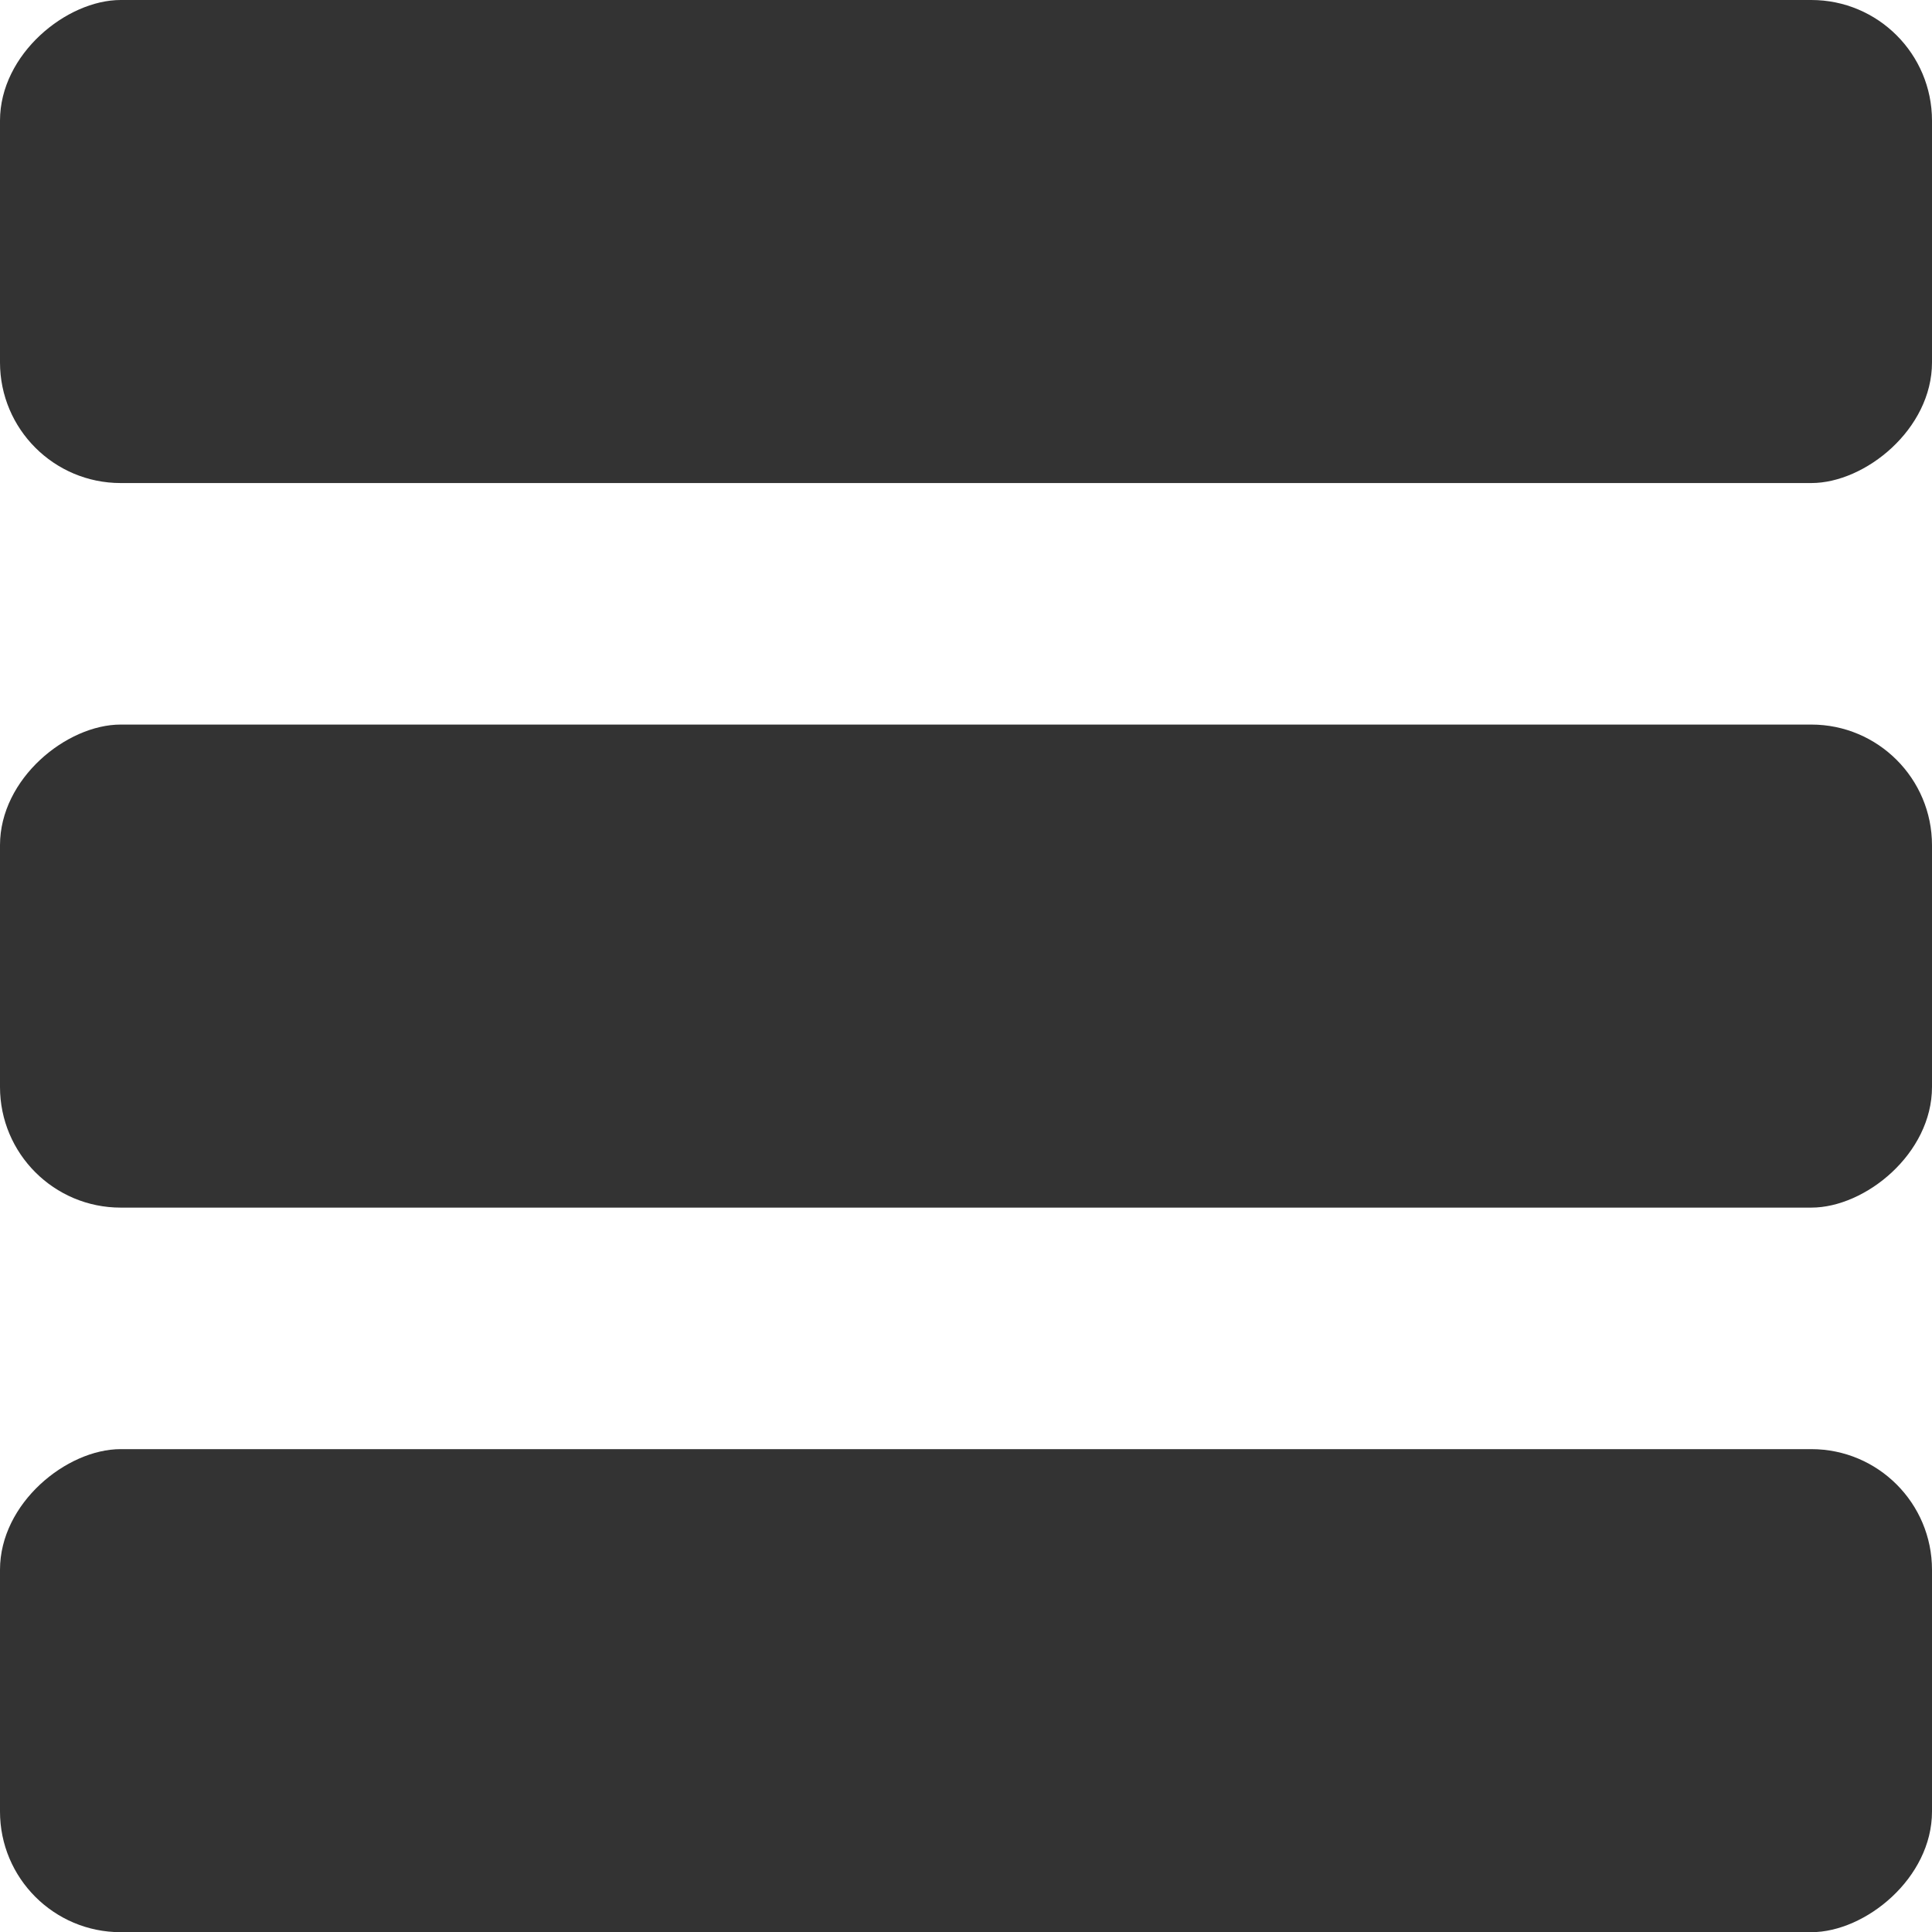 <?xml version="1.0" encoding="UTF-8" standalone="no"?>
<svg
   xmlns:dc="http://purl.org/dc/elements/1.1/"
   xmlns:cc="http://creativecommons.org/ns#"
   xmlns:rdf="http://www.w3.org/1999/02/22-rdf-syntax-ns#"
   xmlns:svg="http://www.w3.org/2000/svg"
   xmlns="http://www.w3.org/2000/svg"
   xmlns:sodipodi="http://sodipodi.sourceforge.net/DTD/sodipodi-0.dtd"
   xmlns:inkscape="http://www.inkscape.org/namespaces/inkscape"
   width="40"
   height="40"
   viewBox="0 0 10.583 10.583"
   version="1.1"
   id="svg8"
   inkscape:version="1.0 (4035a4fb49, 2020-05-01)"
   sodipodi:docname="menu_2.svg">
  <title
     id="title846">folder</title>
  <defs
     id="defs2" />
  <sodipodi:namedview
     id="base"
     pagecolor="#ffffff"
     bordercolor="#666666"
     borderopacity="1.0"
     inkscape:pageopacity="0.0"
     inkscape:pageshadow="2"
     inkscape:zoom="11.2"
     inkscape:cx="18.295398"
     inkscape:cy="21.09021"
     inkscape:document-units="px"
     inkscape:current-layer="layer1"
     inkscape:document-rotation="0"
     showgrid="false"
     units="px"
     inkscape:window-width="1920"
     inkscape:window-height="1001"
     inkscape:window-x="-9"
     inkscape:window-y="-9"
     inkscape:window-maximized="1" />
  <g
     inkscape:label="Layer 1"
     inkscape:groupmode="layer"
     id="layer1">
    <rect
       ry="0.661"
       rx="0.661"
       transform="rotate(90)"
       y="-10.583"
       x="7.938"
       height="10.583"
       width="2.646"
       id="rect5176-3"
       style="fill:#333333;fill-opacity:1;stroke:none;stroke-width:0.214;stroke-miterlimit:4;stroke-dasharray:none;stroke-opacity:1" />
    <rect
       ry="0.661"
       rx="0.661"
       style="fill:#333333;fill-opacity:1;stroke:none;stroke-width:0.214;stroke-miterlimit:4;stroke-dasharray:none;stroke-opacity:1"
       id="rect5176-3-9"
       width="2.646"
       height="10.583"
       x="3.969"
       y="-10.583"
       transform="rotate(90)" />
    <rect
       ry="0.661"
       rx="0.661"
       transform="rotate(90)"
       y="-10.583"
       x="0"
       height="10.583"
       width="2.646"
       id="rect5176-3-9-9"
       style="fill:#333333;fill-opacity:1;stroke:none;stroke-width:0.214;stroke-miterlimit:4;stroke-dasharray:none;stroke-opacity:1" />
  </g>
</svg>
